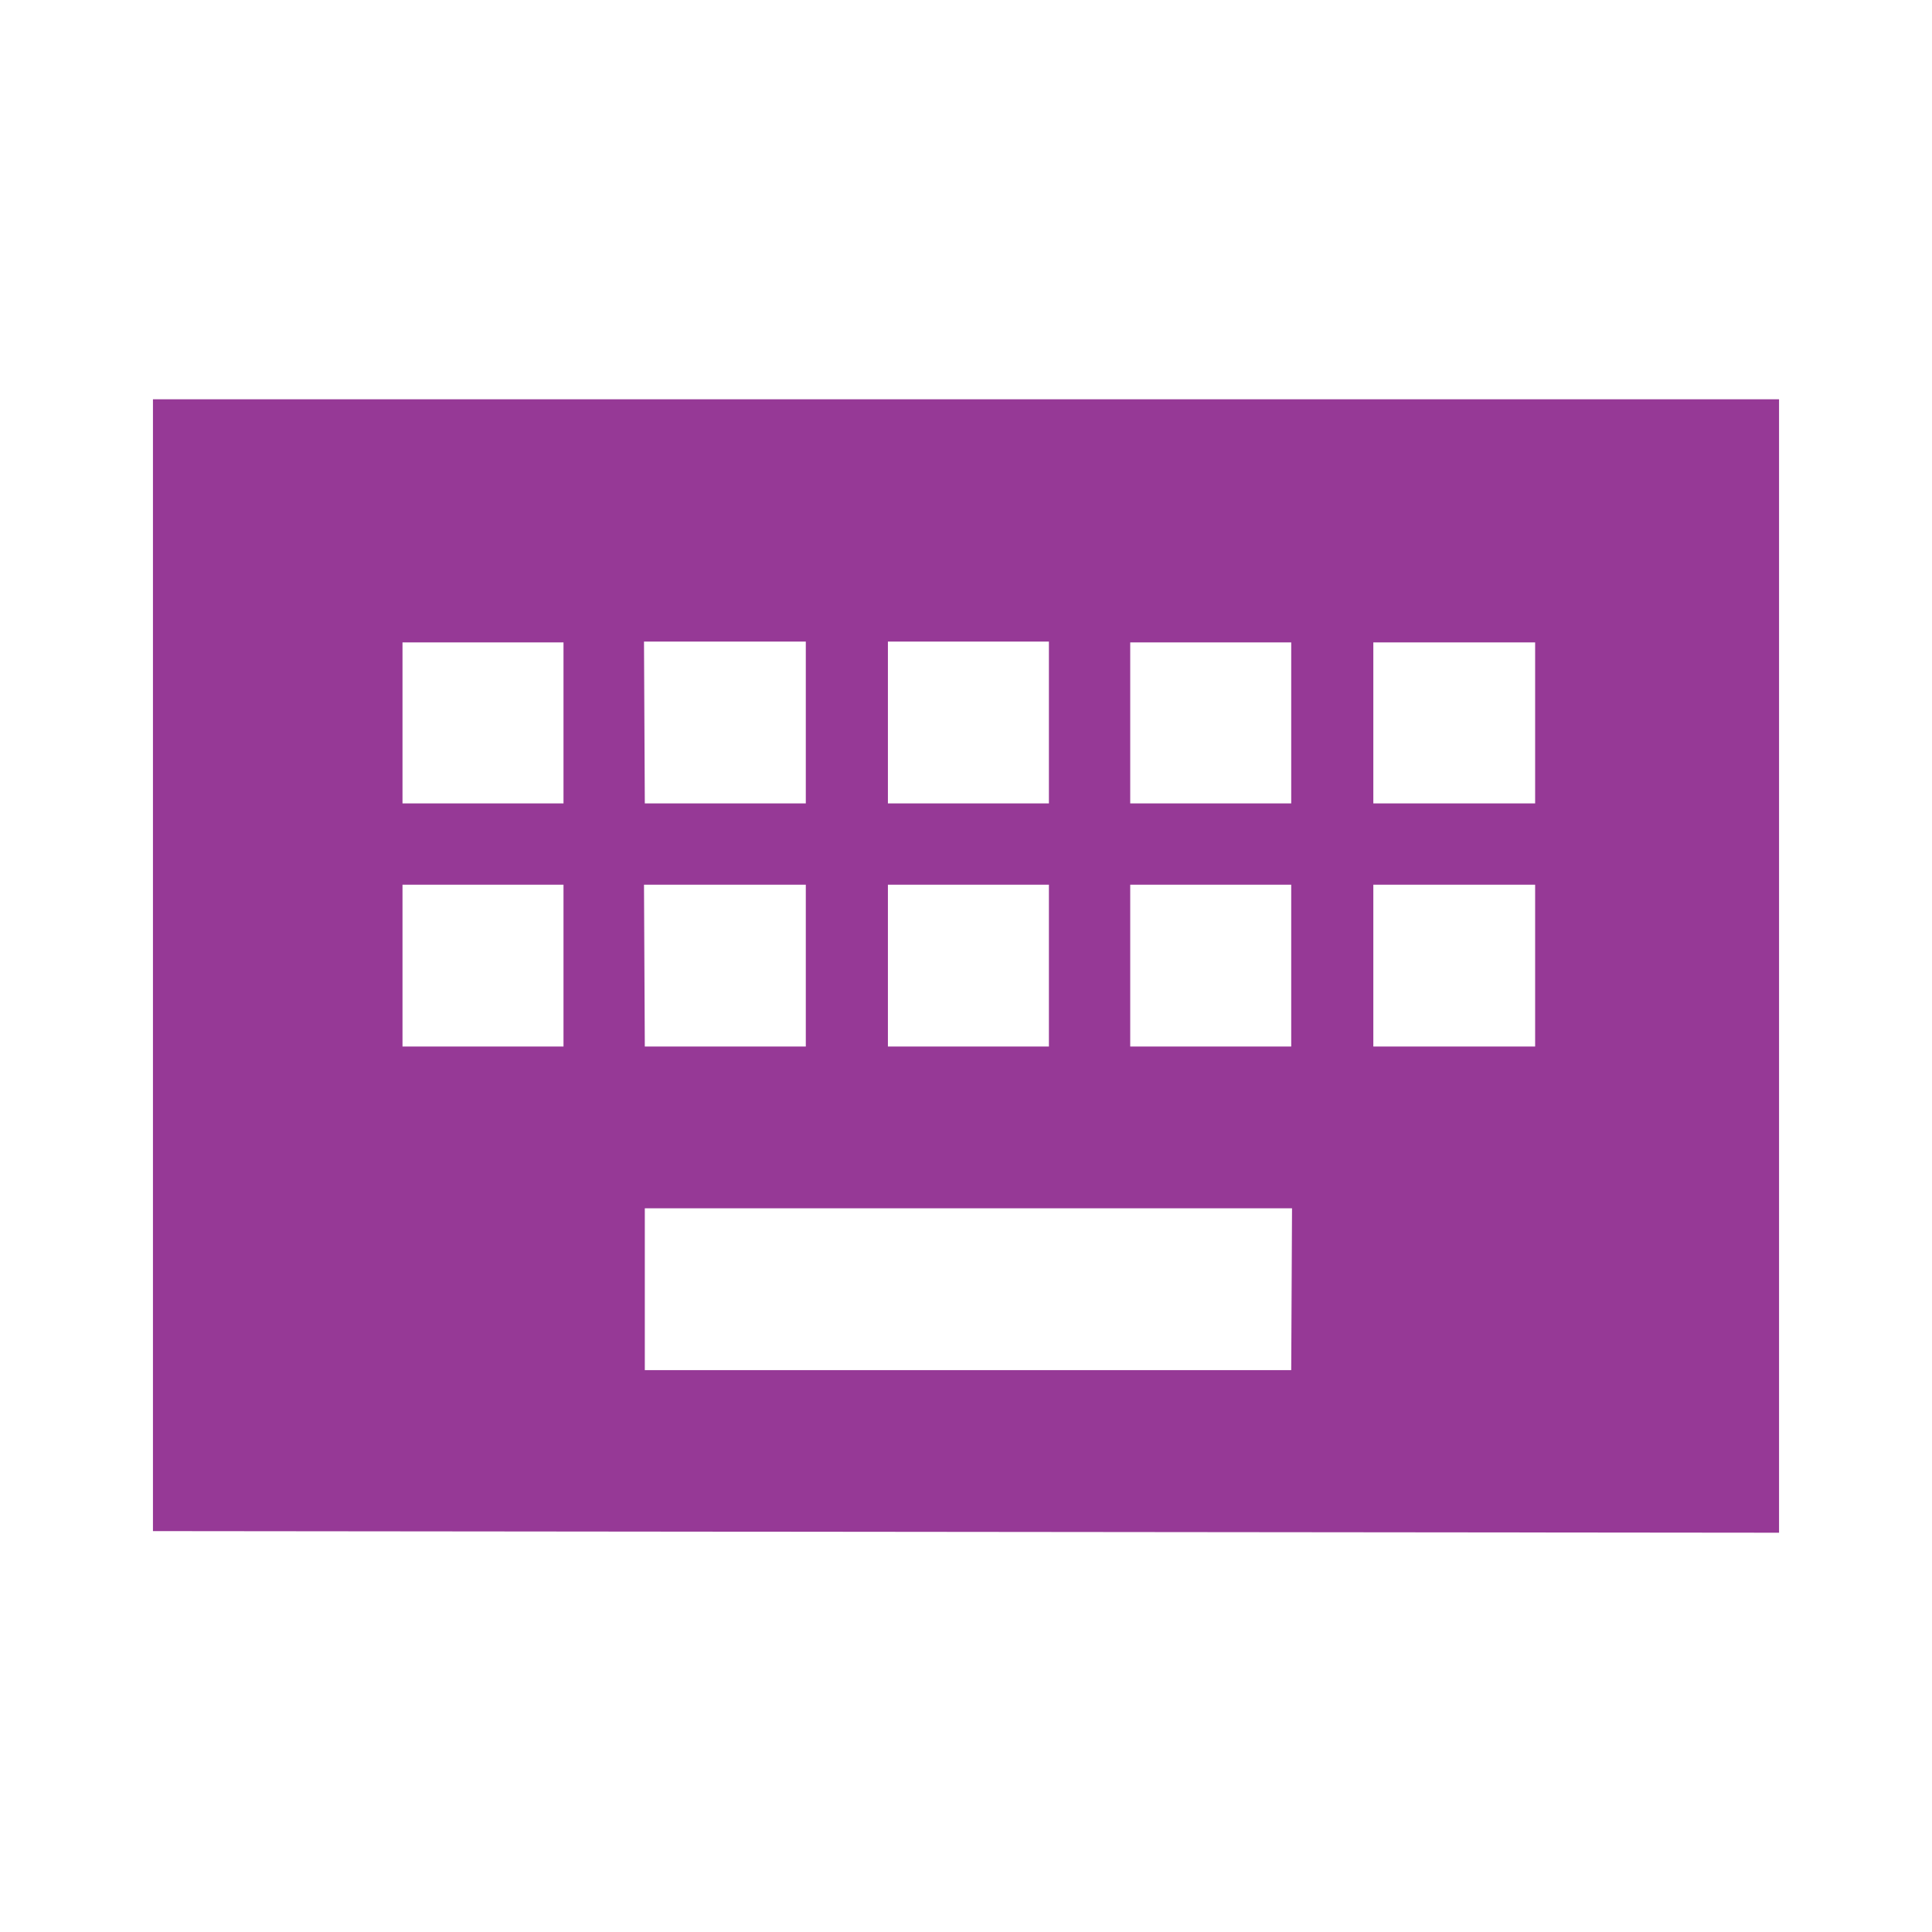<svg xmlns="http://www.w3.org/2000/svg" height="24" width="24"><path d="M22.1 4.96H1.9v14.06l20.2.02zM11.03 7.97h2v2.01h-2zm0 3.02h2V13h-2zM8 7.97h2.01v2.01h-2zm0 3.02h2.01V13h-2zM7 13H5v-2.01h2zm0-3.02H5v-2h2zm9.04 7.04H8.01v-2.01h8.04zm0-4.02h-2v-2.01h2zm0-3.02h-2v-2h2zM19.07 13h-2.01v-2.01h2.01zm0-3.02h-2.01v-2h2.01z" fill="#963996"/></svg>
